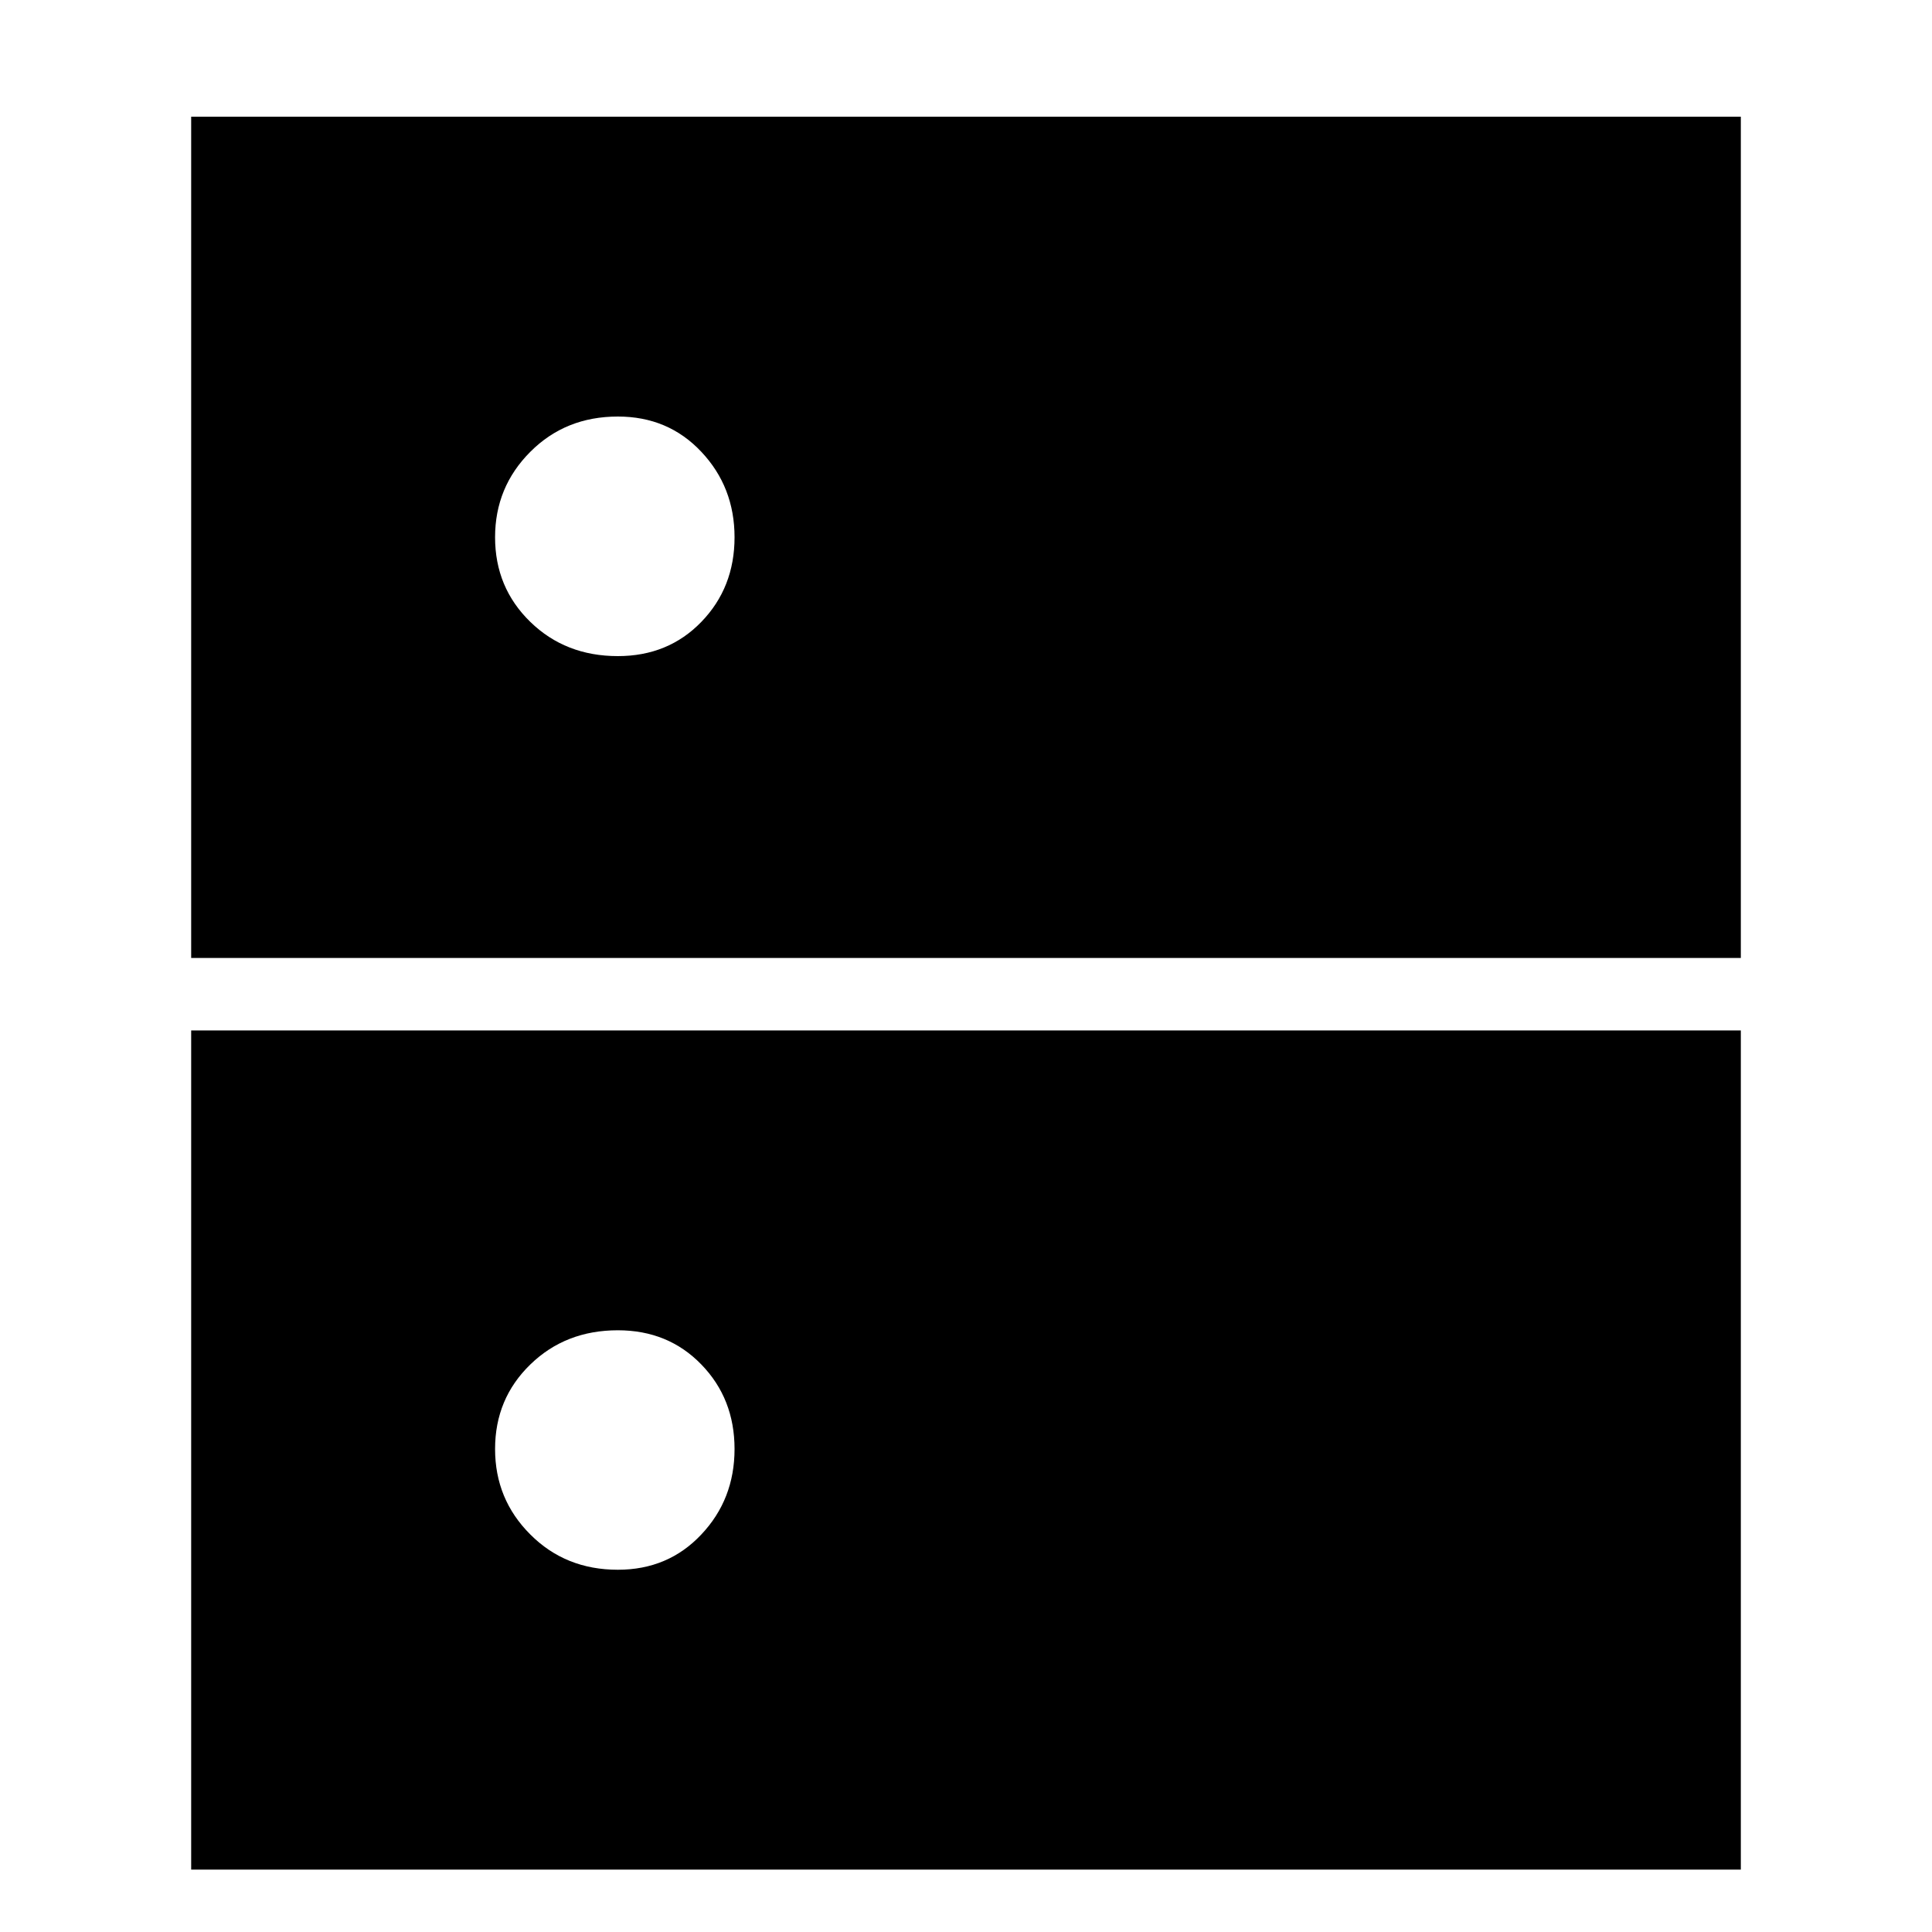 <svg xmlns="http://www.w3.org/2000/svg" height="20" width="20"><path d="M6.396 4.312Q5.854 4.312 5.49 4.677Q5.125 5.042 5.125 5.562Q5.125 6.083 5.49 6.438Q5.854 6.792 6.396 6.792Q6.917 6.792 7.26 6.438Q7.604 6.083 7.604 5.562Q7.604 5.042 7.26 4.677Q6.917 4.312 6.396 4.312ZM6.396 13.771Q5.854 13.771 5.49 14.125Q5.125 14.479 5.125 15Q5.125 15.521 5.49 15.885Q5.854 16.25 6.396 16.25Q6.917 16.25 7.26 15.885Q7.604 15.521 7.604 15Q7.604 14.479 7.26 14.125Q6.917 13.771 6.396 13.771ZM1.979 9.917V1.208H18.021V9.917ZM1.979 19.354V10.667H18.021V19.354Z"/></svg>